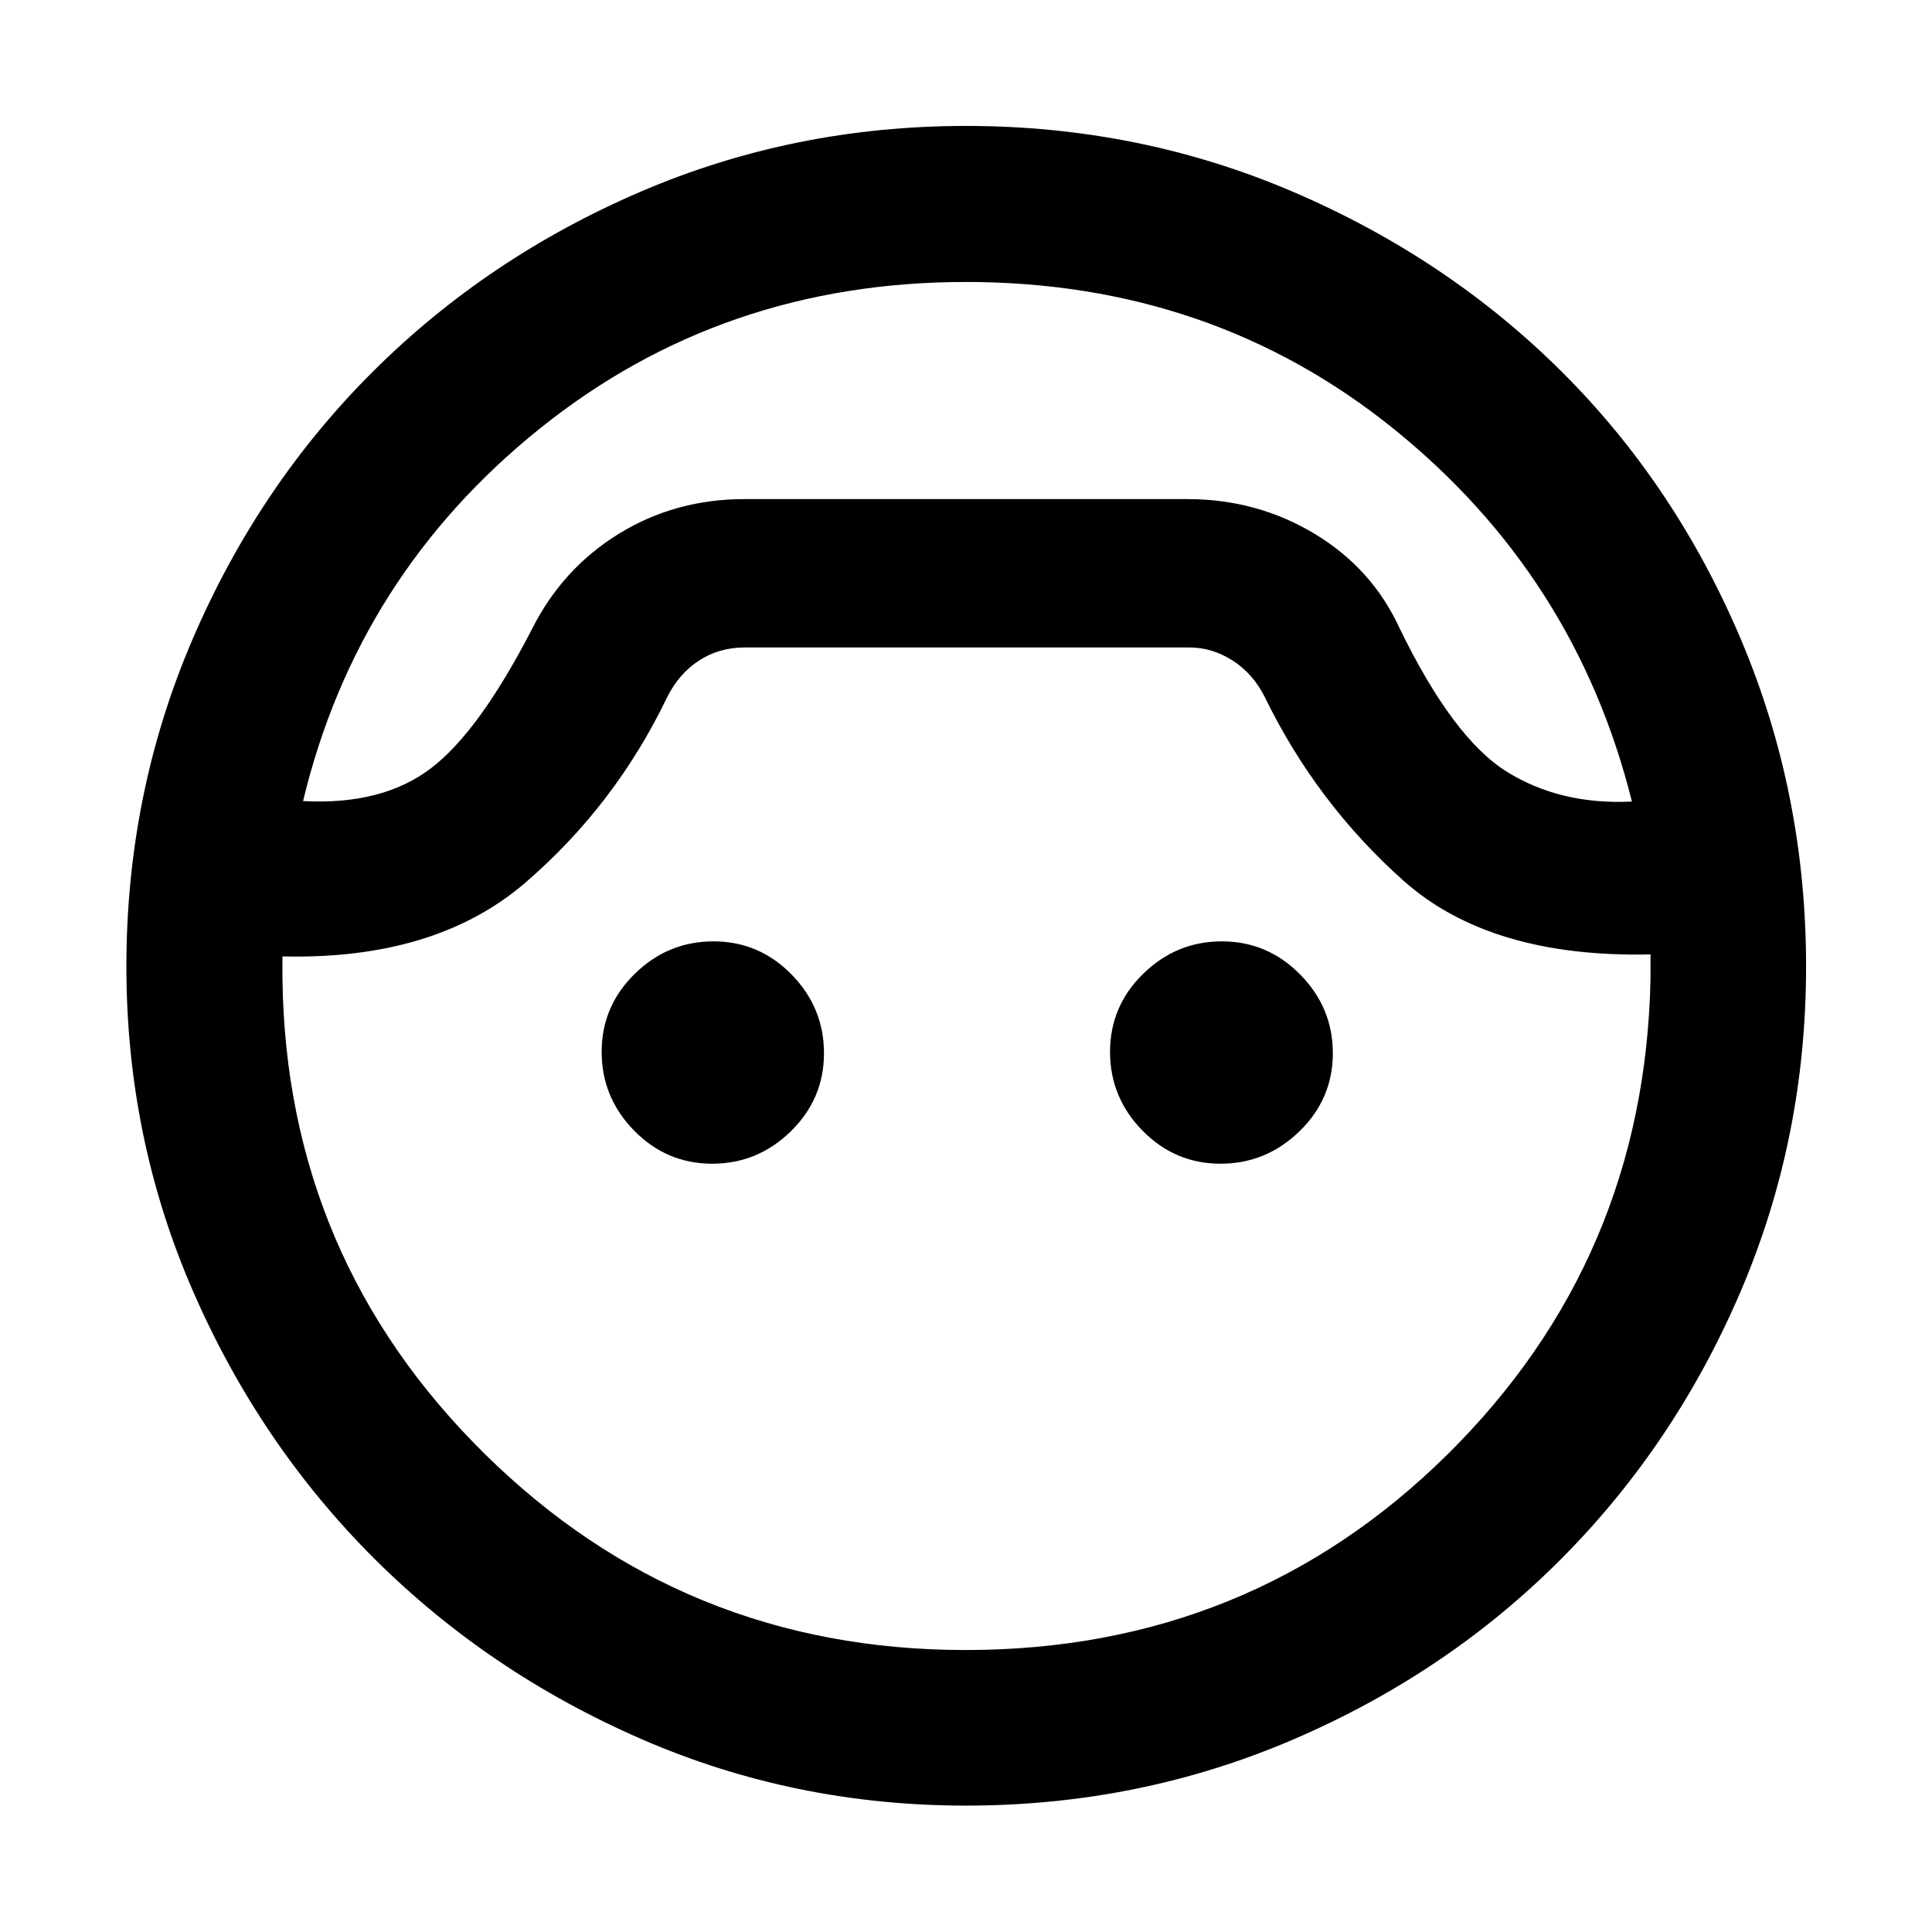 <svg xmlns="http://www.w3.org/2000/svg" height="48" viewBox="0 -960 960 960" width="48"><path d="M479.94-62.8q-85.41 0-161.42-33.15-76.01-33.14-132.73-89.78-56.73-56.64-89.86-132.62Q62.8-394.34 62.8-479.73q0-86.14 32.9-162.68 32.89-76.54 89.8-133.16 56.9-56.62 132.96-89.24 76.05-32.62 161.52-32.62 86.2 0 162.71 32.82 76.52 32.83 133.12 89.1 56.6 56.27 89.11 132.91 32.51 76.64 32.51 162.86 0 85.42-32.5 161.42-32.5 75.99-89.12 132.88-56.62 56.88-133.16 89.76Q566.11-62.8 479.94-62.8Zm.01-757.09q-121.02 0-211.69 72.82-90.67 72.83-117.67 185.11 39.07 2.12 63.22-16.04 24.15-18.15 50.71-69.76 15.04-29.78 42.98-47.01Q335.44-712 370-712h220q34.56 0 63.19 17.22 28.63 17.23 42.29 47.02 26.56 54.61 53.23 71.21 26.66 16.59 62.18 14.83-28-112.28-118.44-185.23-90.45-72.94-212.5-72.94Zm-.16 679.78q141.01 0 239.3-97.04 98.28-97.05 101.04-236.61v-12q-79.56 1.8-122.71-36.6-43.14-38.4-68.9-91.16-5.86-11.76-16.03-18.26-10.18-6.5-21.49-6.5H370q-12.64 0-22.65 6.5-10.01 6.5-15.87 18.26-25.76 53.62-70.4 92.08-44.65 38.47-120.73 36.68v11q1.76 138.8 100.54 236.23 98.77 97.42 238.9 97.42ZM353.86-381.76q-22.66 0-38.78-16.46t-16.12-39.12q0-22.66 16.45-38.78 16.46-16.12 39.12-16.12 22.67 0 38.79 16.46 16.11 16.46 16.11 39.12 0 22.66-16.45 38.78-16.46 16.12-39.12 16.12Zm252.61 0q-22.67 0-38.79-16.46-16.11-16.46-16.11-39.12 0-22.66 16.45-38.78 16.46-16.12 39.12-16.12 22.66 0 38.9 16.46t16.24 39.12q0 22.66-16.57 38.78-16.58 16.12-39.24 16.12ZM480.24-712Z"/></svg>